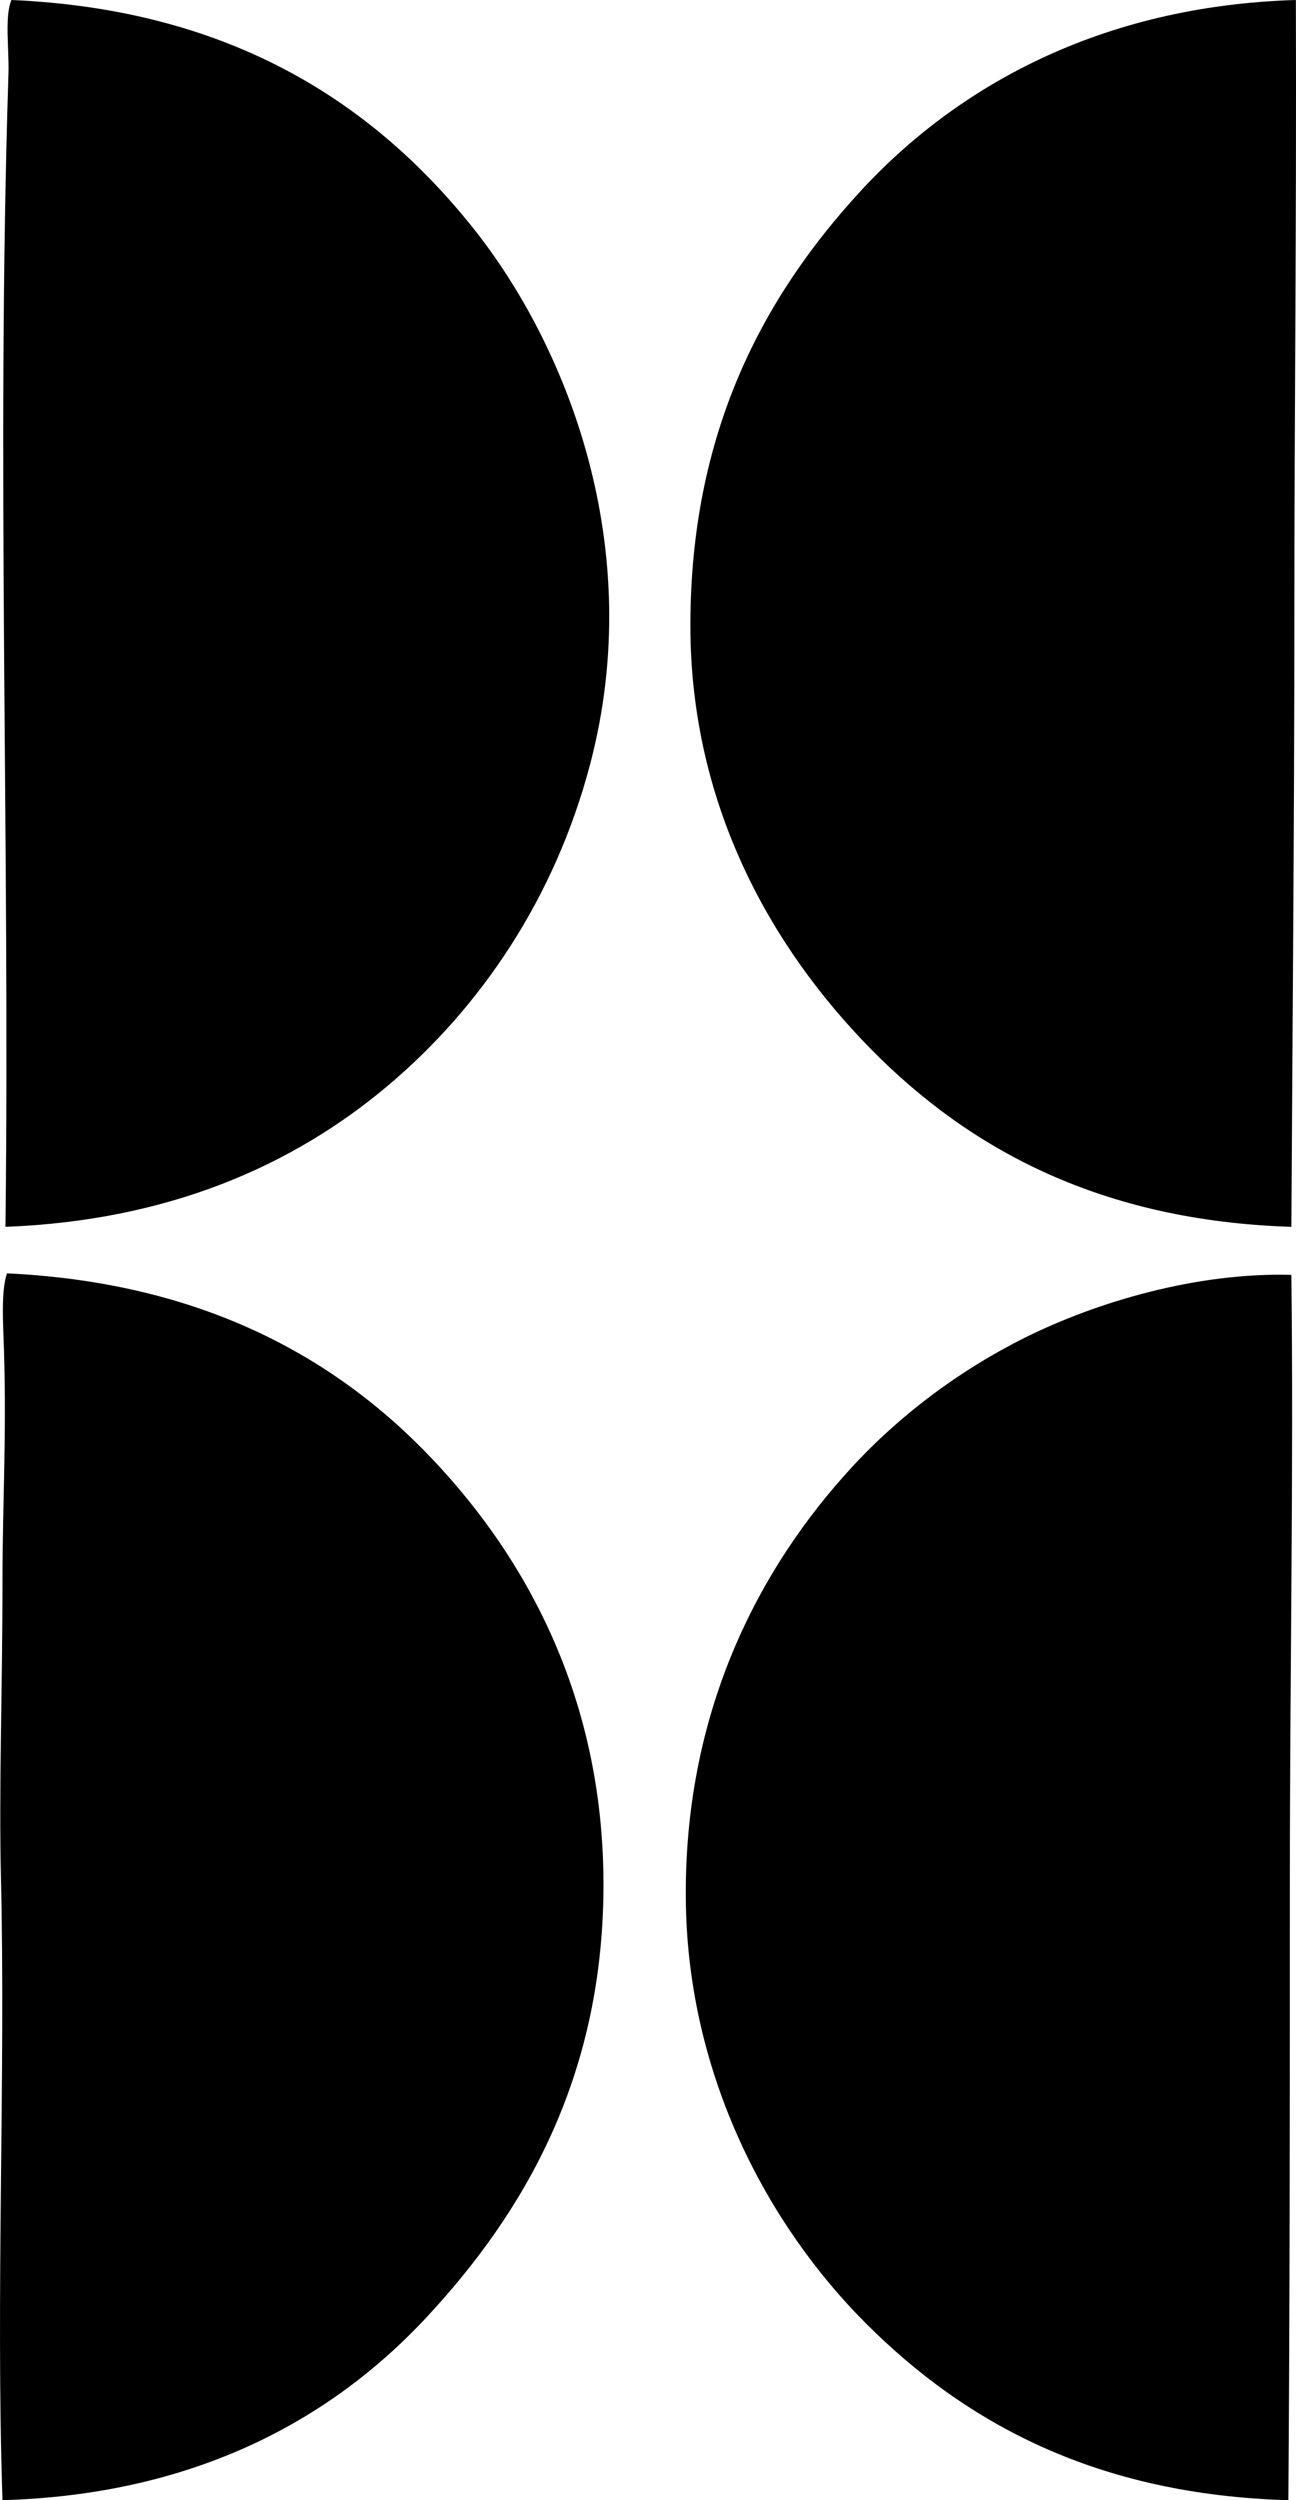 <?xml version="1.0" encoding="iso-8859-1"?>
<!-- Generator: Adobe Illustrator 19.2.0, SVG Export Plug-In . SVG Version: 6.00 Build 0)  -->
<svg version="1.1" xmlns="http://www.w3.org/2000/svg" xmlns:xlink="http://www.w3.org/1999/xlink" x="0px" y="0px"
	 viewBox="0 0 103.708 199.924" style="enable-background:new 0 0 103.708 199.924;" xml:space="preserve">
<g id="Recycling_x5F_Plant_x5F_Sofia">
	<path style="fill-rule:evenodd;clip-rule:evenodd;" d="M0.917,0c17.26,0.745,28.761,7.983,36.938,18.229
		c7.506,9.404,13.953,25.555,9.354,42.935c-2.814,10.641-8.724,19.384-16.19,25.665c-7.594,6.389-17.554,10.776-30.582,11.273
		c0.368-30.728-0.745-61.5,0.24-92.226C0.739,3.934,0.352,1.319,0.917,0z"/>
	<path style="fill-rule:evenodd;clip-rule:evenodd;" d="M103.697,0c0.058,18.113-0.119,32.552-0.12,49.412
		c0,15.854-0.157,34.014-0.239,48.691c-15.188-0.485-25.727-6.147-33.7-14.271c-7.744-7.89-14.393-19.255-14.392-33.82
		c0-15.418,5.794-26.209,13.552-34.66C76.513,6.946,88.043,0.465,103.697,0z"/>
	<path style="fill-rule:evenodd;clip-rule:evenodd;" d="M0.557,101.821c15.246,0.718,26.098,6.46,34.06,14.871
		c7.836,8.276,13.785,19.631,13.673,34.42c-0.115,15.055-6.328,25.782-14.152,34.18c-7.861,8.439-18.854,14.194-33.94,14.631
		c-0.543-16.43,0.25-33.732-0.119-49.651c-0.172-7.398,0.119-15.054,0.119-23.866c0.001-6.028,0.333-11.573,0.12-18.469
		C0.253,105.86,0.069,103.273,0.557,101.821z"/>
	<path style="fill-rule:evenodd;clip-rule:evenodd;" d="M103.337,101.941c0.187,15.898-0.12,31.422-0.12,48.811
		c0,17.954-0.005,33.736-0.12,49.171c-15.275-0.436-25.766-6.097-33.82-14.152c-7.792-7.792-14.18-19.682-14.392-33.58
		c-0.232-15.229,5.822-26.784,13.312-34.9c3.858-4.181,8.632-7.743,13.792-10.314C87.756,104.105,95.746,101.736,103.337,101.941z"
		/>
</g>
<g id="Layer_1">
</g>
</svg>
